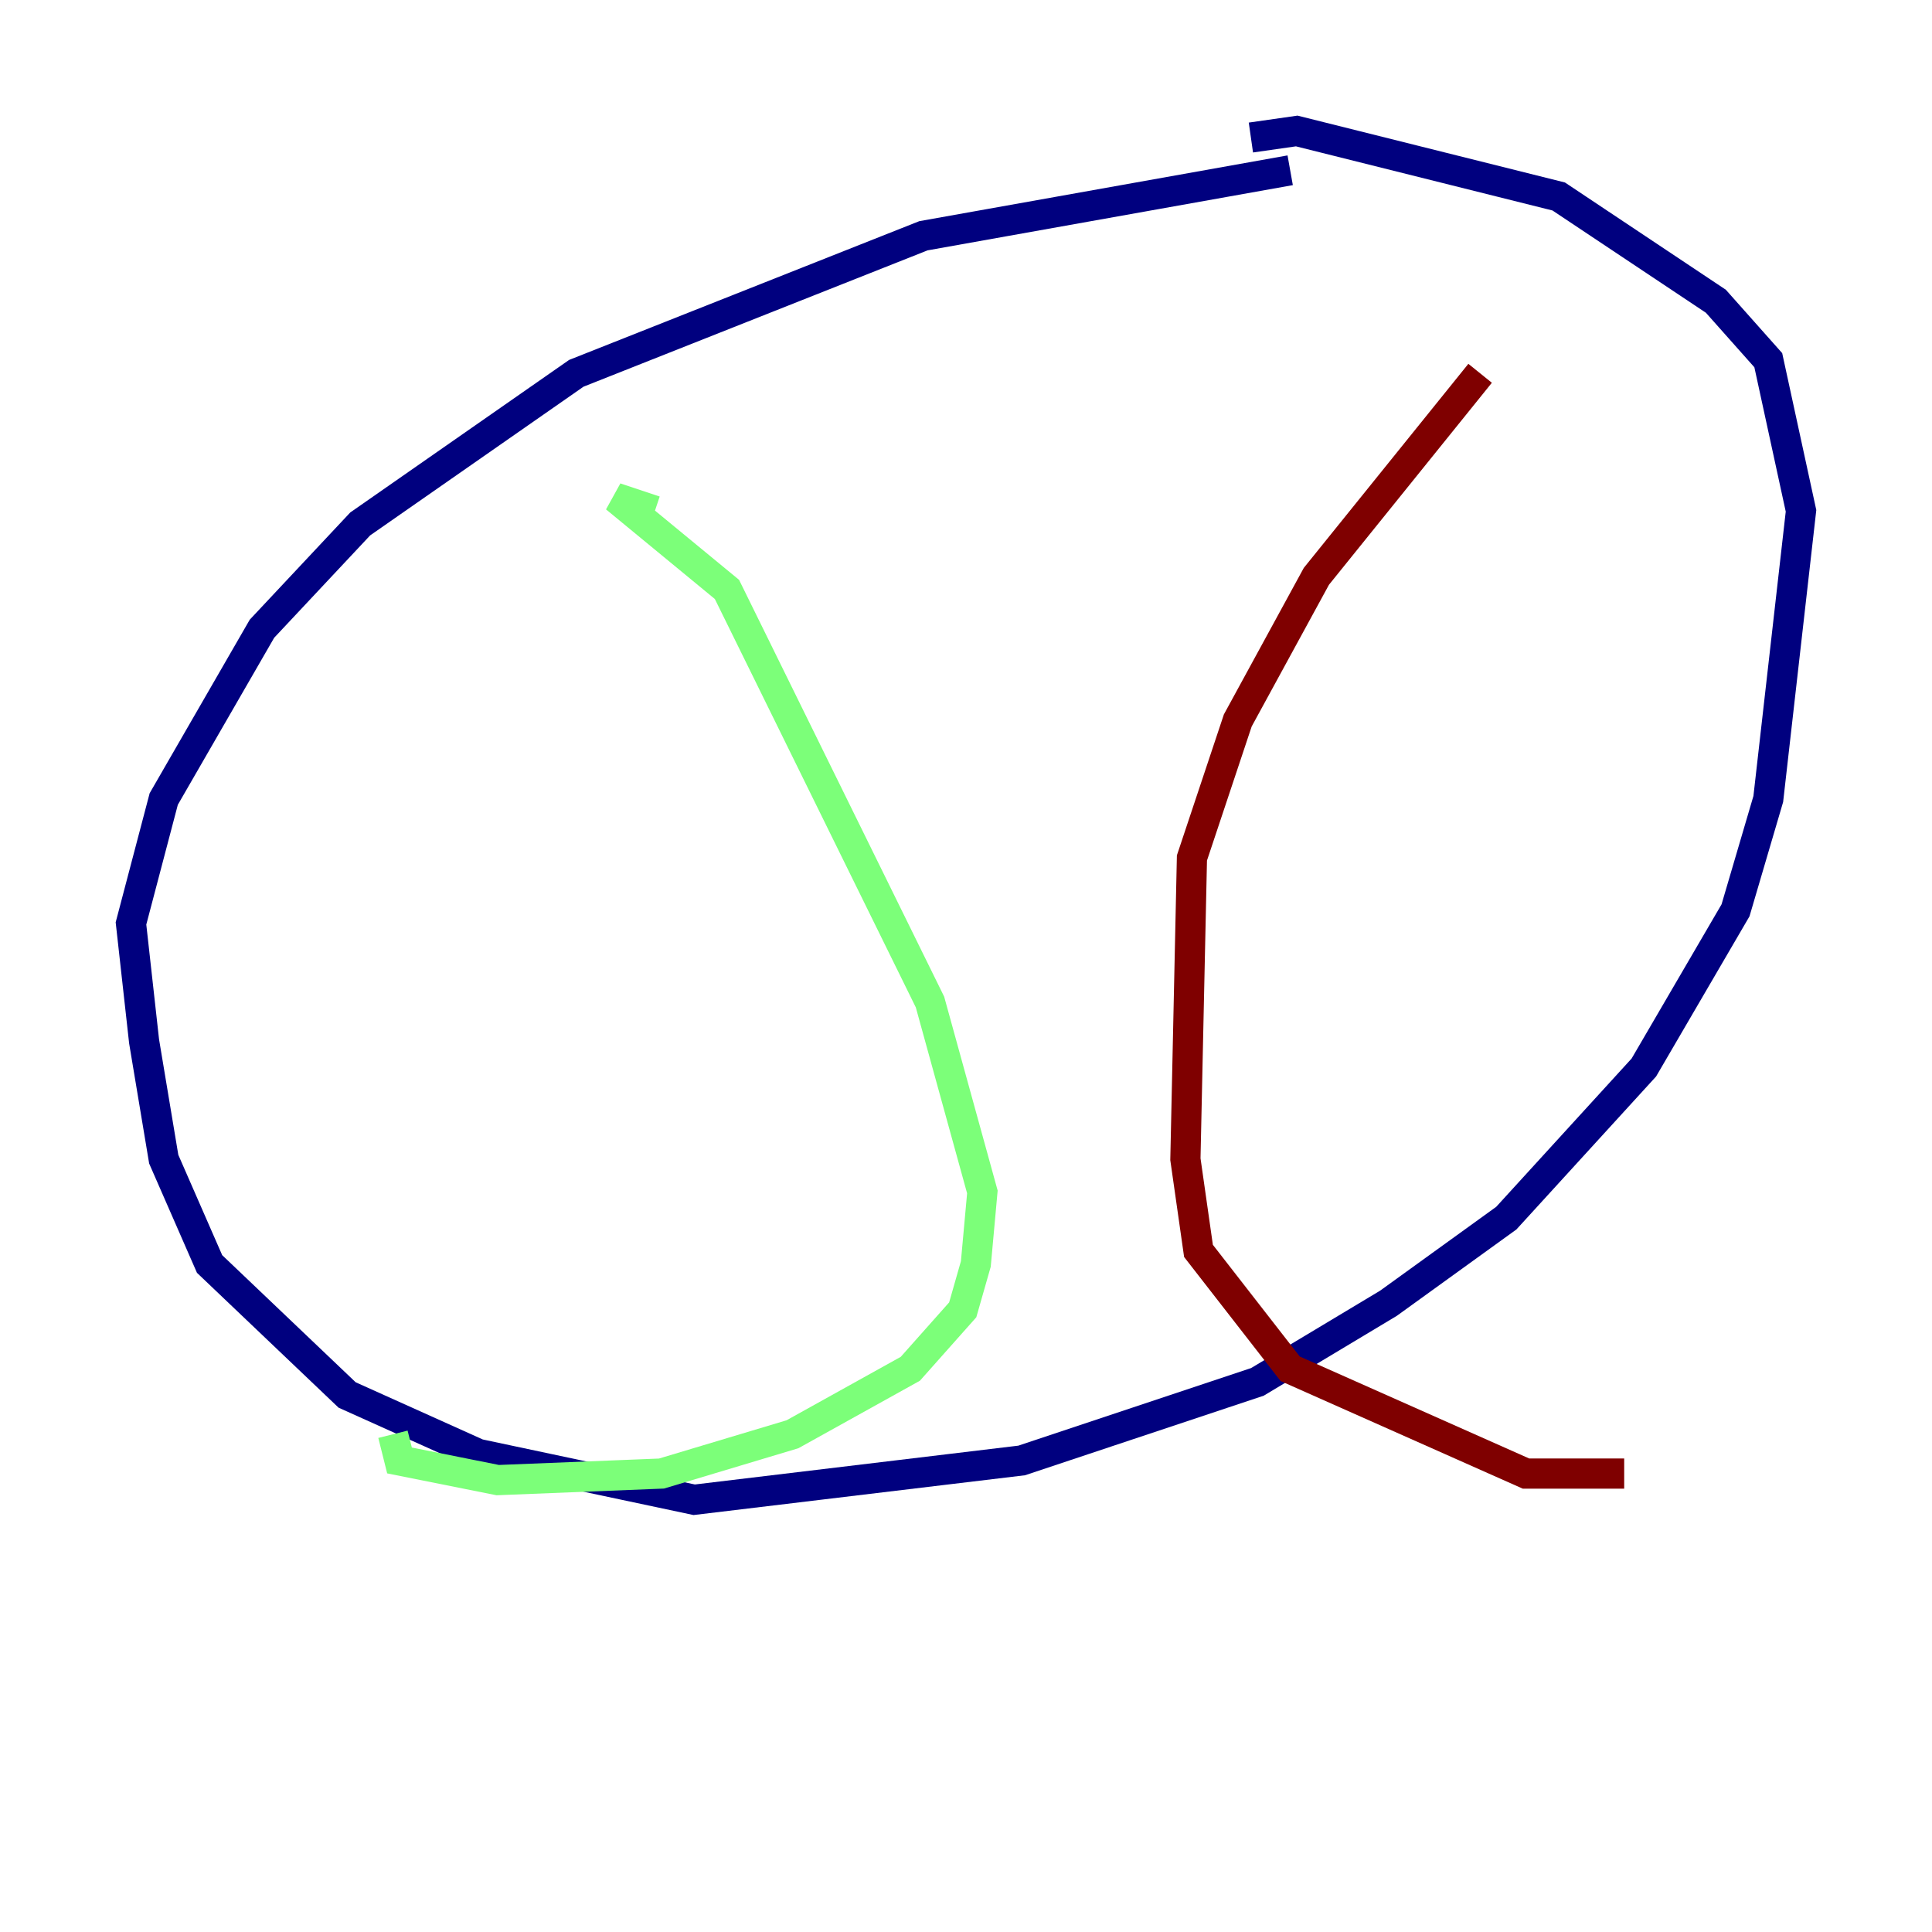 <?xml version="1.0" encoding="utf-8" ?>
<svg baseProfile="tiny" height="128" version="1.2" viewBox="0,0,128,128" width="128" xmlns="http://www.w3.org/2000/svg" xmlns:ev="http://www.w3.org/2001/xml-events" xmlns:xlink="http://www.w3.org/1999/xlink"><defs /><polyline fill="none" points="85.478,11.281 61.18,15.62 38.183,24.732 23.864,34.712 17.356,41.654 10.848,52.936 8.678,61.18 9.546,68.99 10.848,76.8 13.885,83.742 22.997,92.42 31.675,96.325 45.993,99.363 67.688,96.759 83.308,91.552 91.986,86.346 99.797,80.705 108.909,70.725 114.983,60.312 117.153,52.936 119.322,33.844 117.153,23.864 113.681,19.959 103.268,13.017 85.912,8.678 82.875,9.112" stroke="#00007f" stroke-width="2" /><polyline fill="none" points="43.39,33.844 40.786,32.976 48.163,39.051 61.614,66.386 65.085,78.969 64.651,83.742 63.783,86.78 60.312,90.685 52.502,95.024 43.824,97.627 32.976,98.061 26.468,96.759 26.034,95.024" stroke="#7cff79" stroke-width="2" /><polyline fill="none" points="98.061,24.732 87.214,38.183 82.007,47.729 78.969,56.841 78.536,76.8 79.403,82.875 85.478,90.685 101.098,97.627 107.607,97.627" stroke="#7f0000" stroke-width="2" /></svg>